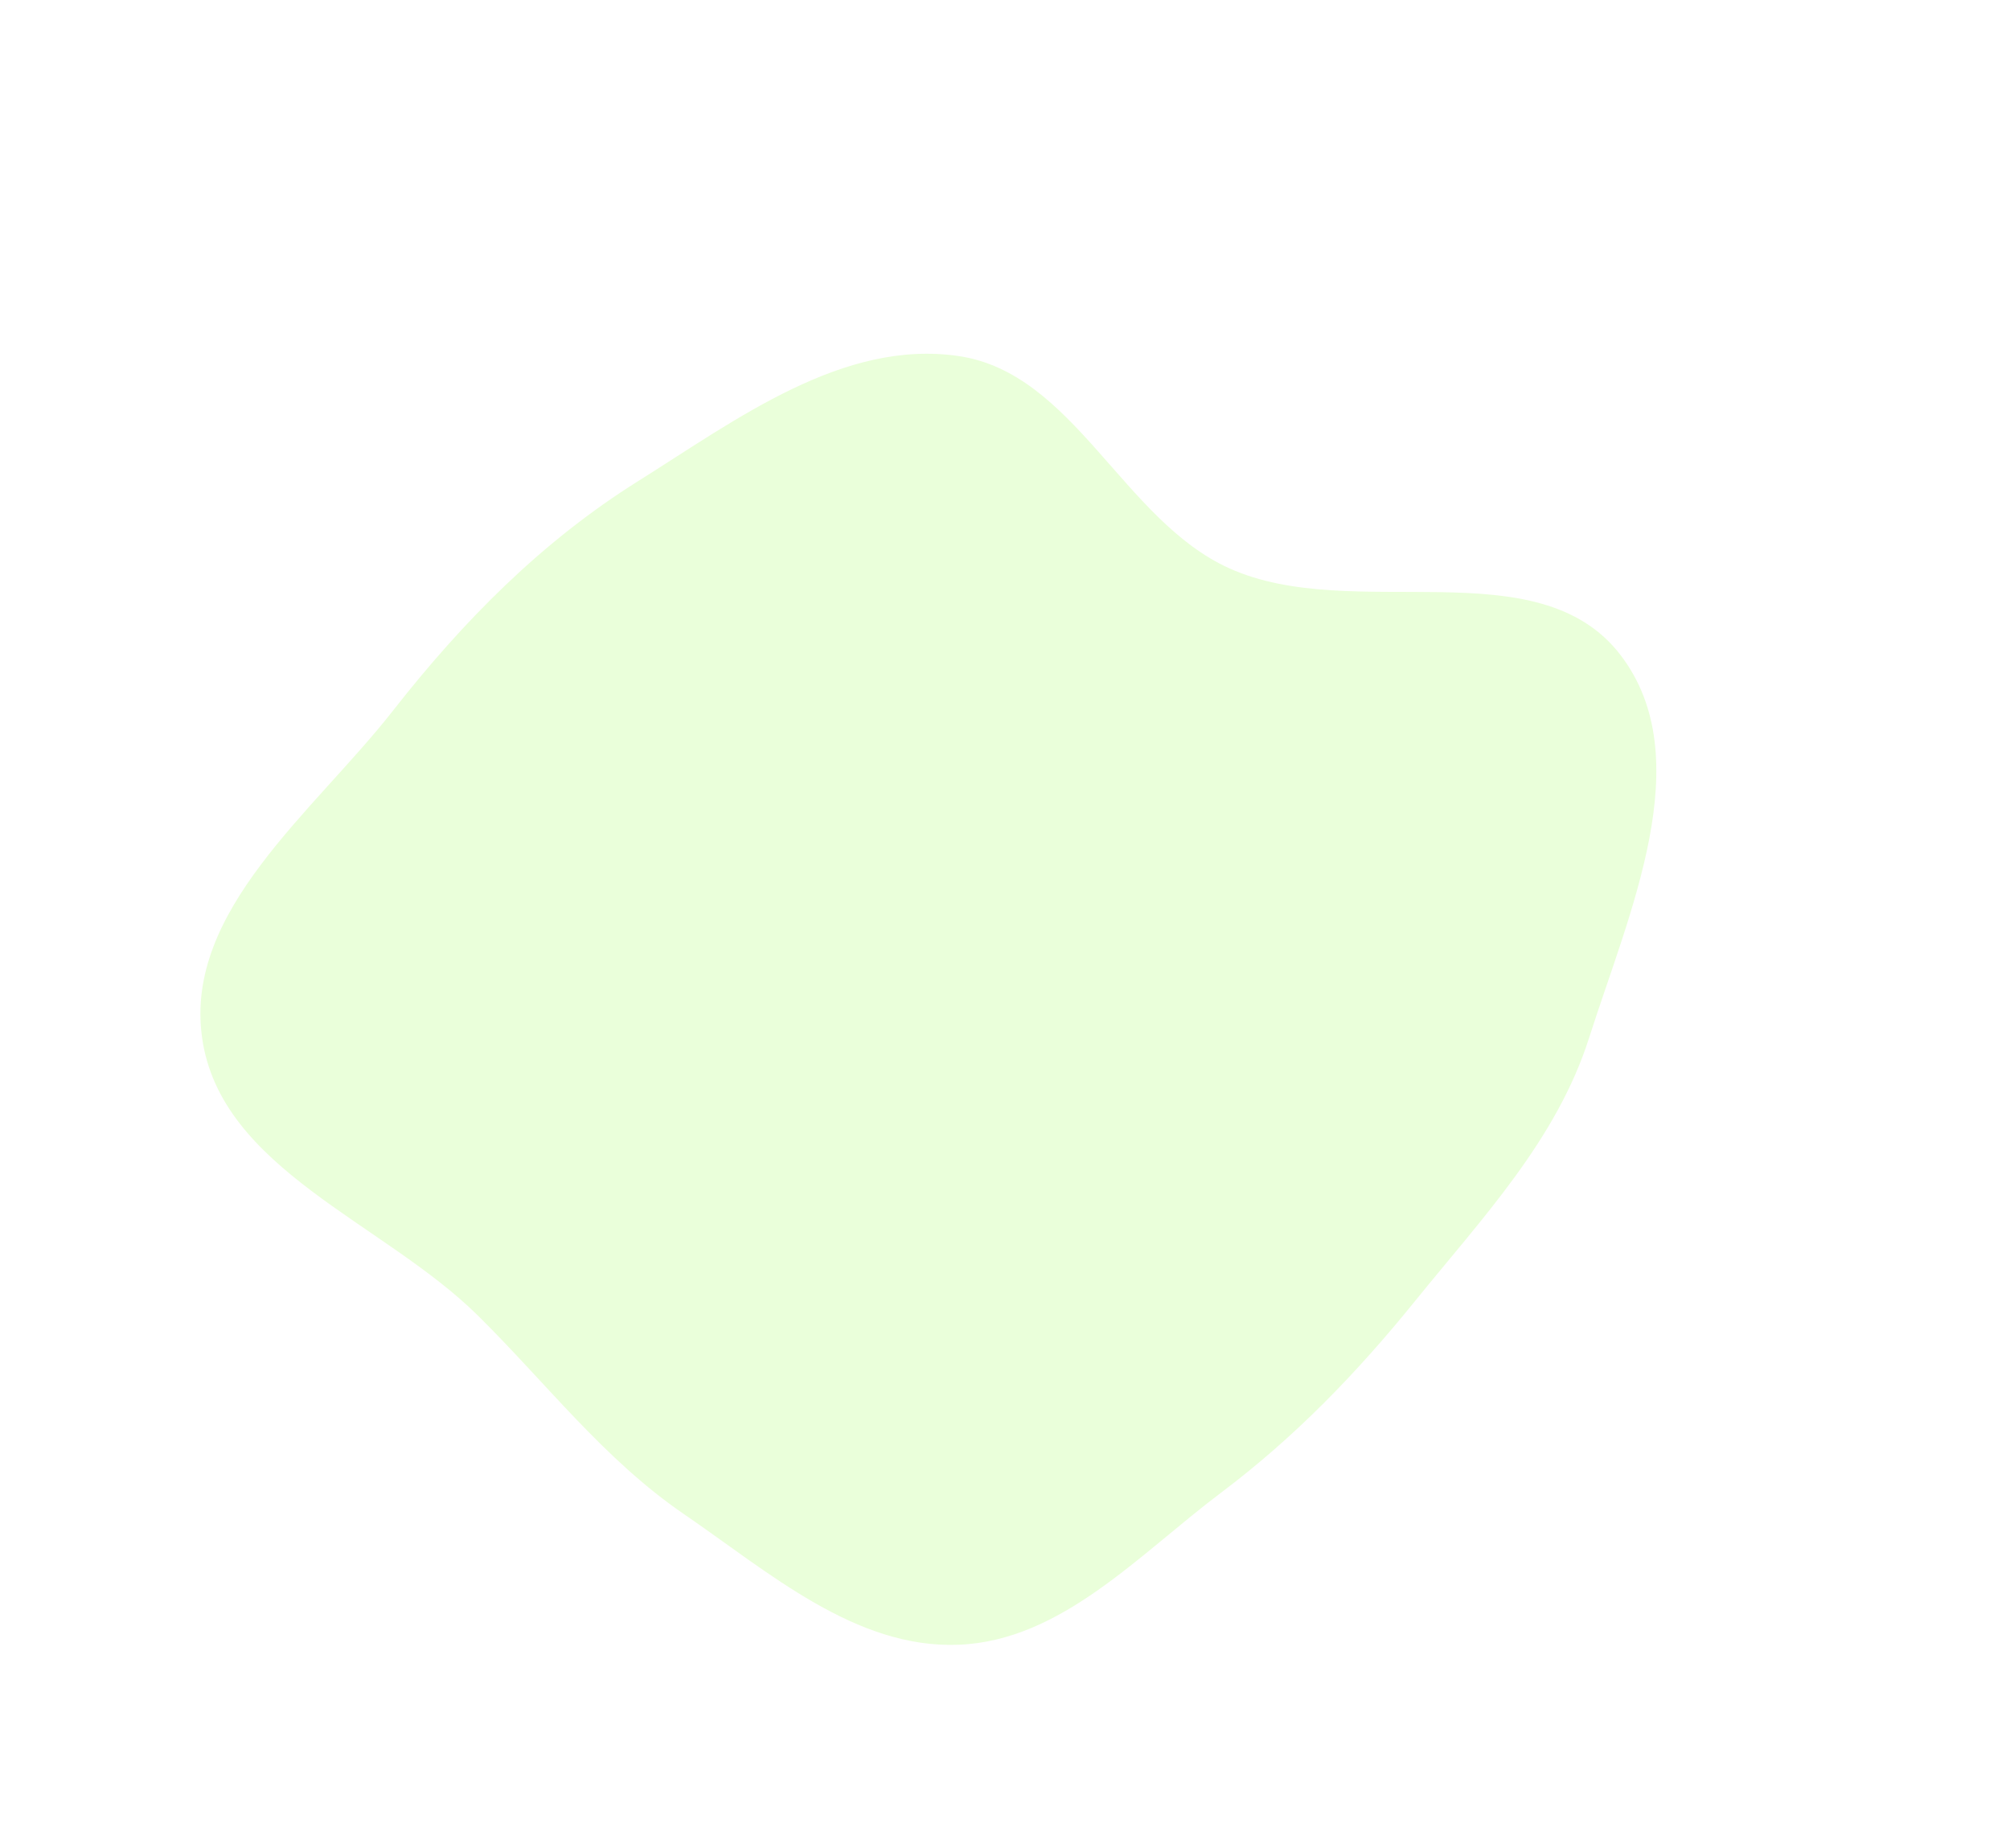 <svg width="682" height="627" viewBox="0 0 682 627" fill="none" xmlns="http://www.w3.org/2000/svg">
<g opacity="0.3" filter="url(#filter0_f_2_30)">
<path fill-rule="evenodd" clip-rule="evenodd" d="M539.209 352.001C528.173 386.669 502.914 413.19 480.037 441.462C460.326 465.821 439.32 487.535 414.292 506.373C386.414 527.356 360.122 556.558 325.273 557.946C290.311 559.339 260.951 533.407 232.067 513.634C204.911 495.044 185.575 469.427 162.166 446.286C130.126 414.612 74.833 396.642 68.566 352.001C62.507 308.845 106.489 275.35 133.353 241.061C157.162 210.671 183.738 183.755 216.438 163.262C250.015 142.219 286.082 115.019 325.273 120.785C364.401 126.54 381.038 176.499 417.088 192.779C459.116 211.758 521.755 185.58 549.836 222.192C576.703 257.222 552.604 309.919 539.209 352.001Z" fill="#B9FF82"/>
</g>
<defs>
<filter id="filter0_f_2_30" x="-52" y="0" width="734" height="678" filterUnits="userSpaceOnUse" color-interpolation-filters="sRGB">
<feFlood flood-opacity="0" result="BackgroundImageFix"/>
<feBlend mode="normal" in="SourceGraphic" in2="BackgroundImageFix" result="shape"/>
<feGaussianBlur stdDeviation="60" result="effect1_foregroundBlur_2_30"/>
</filter>
</defs>
</svg>
